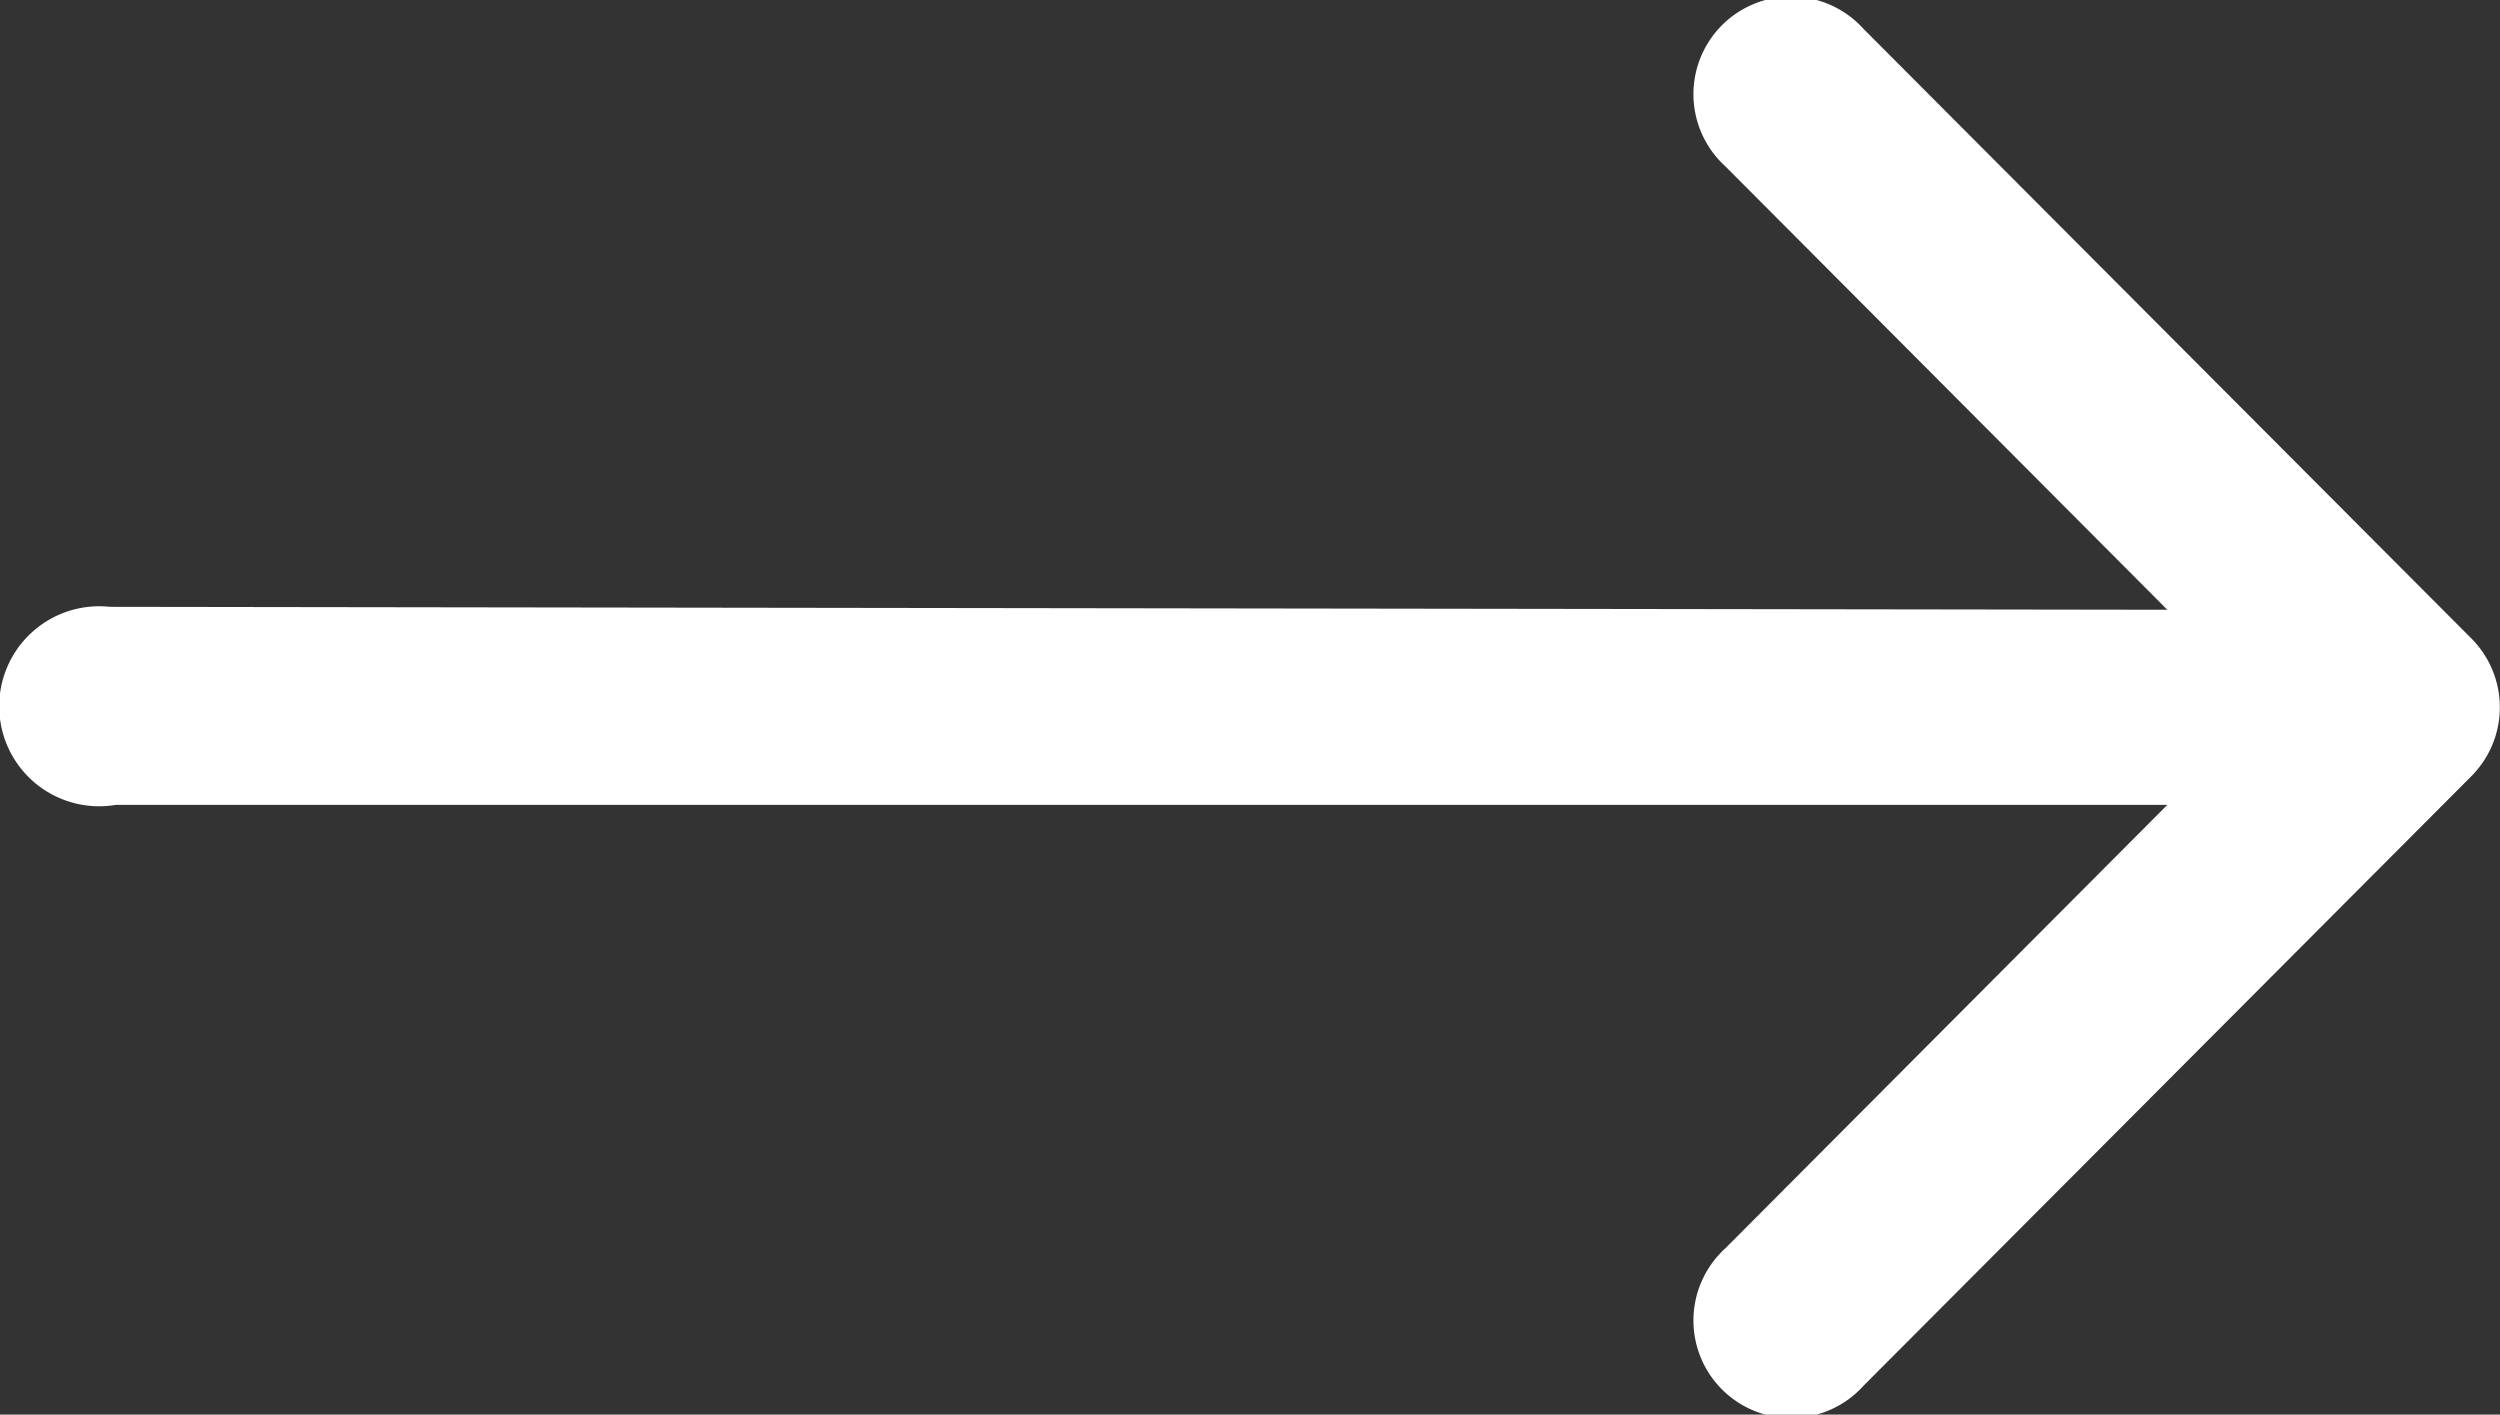 <svg xmlns="http://www.w3.org/2000/svg" viewBox="0 0 102.5 58"><rect x="0" y="0" width="102.5" height="58" fill="#333333" stroke="none"/><defs><style>.cls-1{fill:#fff;}</style></defs><title>arrow-white</title><g id="Слой_2" data-name="Слой 2"><g id="Layer_1" data-name="Layer 1"><path id="_Составной_контур_" data-name="&lt;Составной контур&gt;" class="cls-1" d="M101.33,31.82l-24.93,25a4,4,0,1,1-5.66-5.64L88.86,33H4.75a4.1,4.1,0,1,1-.25-8.12L88.86,25,70.74,6.82A4,4,0,1,1,76.4,1.18l24.93,25A4,4,0,0,1,101.33,31.82Z"/></g></g></svg>